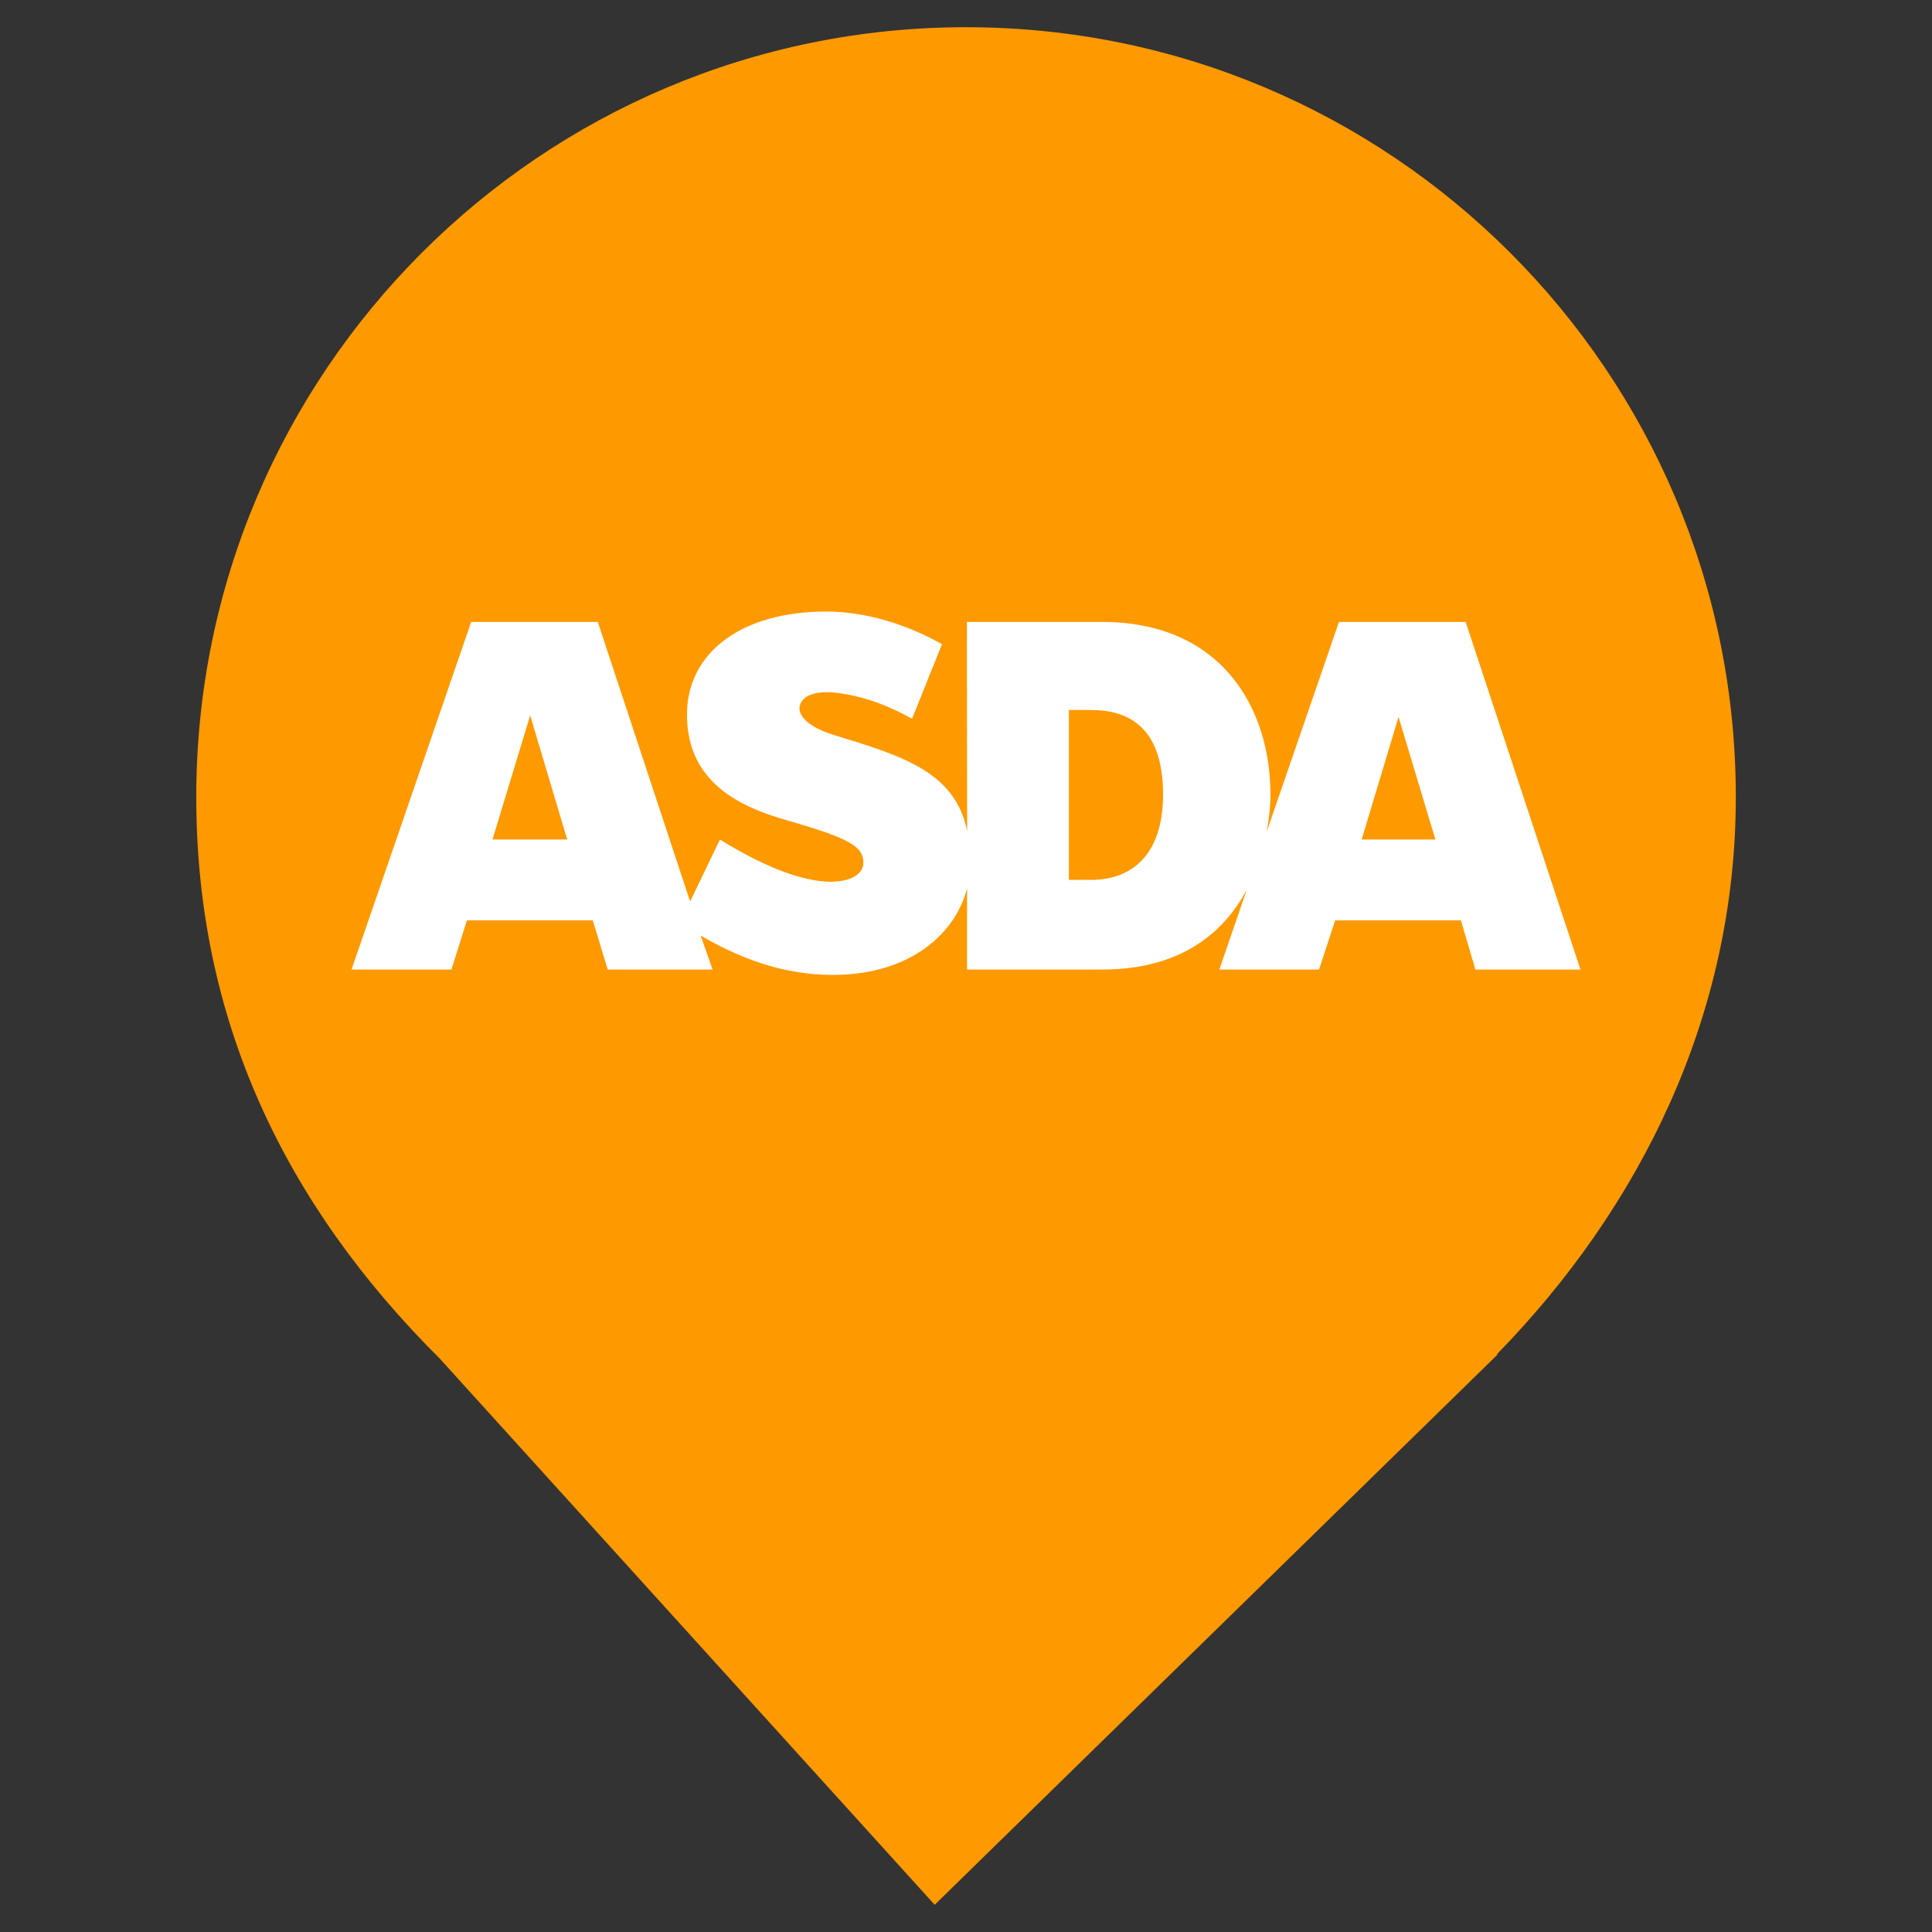 <?xml version="1.0" encoding="UTF-8" standalone="no"?><!-- Generator: Gravit.io --><svg xmlns="http://www.w3.org/2000/svg" xmlns:xlink="http://www.w3.org/1999/xlink" style="isolation:isolate" viewBox="0 0 24 24" width="24pt" height="24pt"><rect x="0" y="0" width="24" height="24" fill="#333333" stroke="none"/><defs><clipPath id="_clipPath_LBbv13FOgkeD1VhY9dx8mehPvW1ZDwML"><rect width="24" height="24"/></clipPath></defs><g clip-path="url(#_clipPath_LBbv13FOgkeD1VhY9dx8mehPvW1ZDwML)"><clipPath id="_clipPath_yAoyEbc2pkriGa5gtLLMRZ4zZ51ix5zu"><rect x="0" y="0" width="24" height="24" transform="matrix(1,0,0,1,0,0)" fill="rgb(255,255,255)"/></clipPath><g clip-path="url(#_clipPath_yAoyEbc2pkriGa5gtLLMRZ4zZ51ix5zu)"><g><path d=" M 18.593 16.825 C 20.37 15.006 21.563 12.624 21.563 9.901 C 21.563 4.623 17.278 0.338 12 0.338 C 6.722 0.338 2.438 4.623 2.438 9.901 C 2.438 12.657 3.526 14.954 5.474 16.888 L 5.473 16.888 L 11.611 23.662 L 18.605 16.825 L 18.593 16.825 L 18.593 16.825 Z " fill="rgb(255,153,0)"/></g></g><clipPath id="_clipPath_616pyD20oKigoTS8Hwg1APntgk3C7WGg"><rect x="0" y="0" width="24" height="24" transform="matrix(1,0,0,1,0,0)" fill="rgb(255,255,255)"/></clipPath><g clip-path="url(#_clipPath_616pyD20oKigoTS8Hwg1APntgk3C7WGg)"><g><clipPath id="_clipPath_SPW9ufMKlGFubCOOnfnUt1sF4iWbuO2l"><rect x="0" y="0" width="24" height="24" transform="matrix(1,0,0,1,0,0)" fill="rgb(255,255,255)"/></clipPath><g clip-path="url(#_clipPath_SPW9ufMKlGFubCOOnfnUt1sF4iWbuO2l)"><g><g><g><g><path d=" M 16.915 10.429 L 17.373 8.906 L 17.831 10.429 L 16.915 10.429 L 16.915 10.429 L 16.915 10.429 Z  M 13.56 10.93 L 13.278 10.93 L 13.278 8.82 L 13.556 8.82 C 13.979 8.82 14.448 8.997 14.448 9.87 C 14.448 10.644 14.033 10.93 13.56 10.93 Z  M 6.118 10.429 L 6.586 8.887 L 7.046 10.429 L 6.118 10.429 L 6.118 10.429 L 6.118 10.429 Z  M 18.207 7.726 L 16.633 7.726 L 15.733 10.339 C 15.776 10.121 15.782 9.949 15.782 9.872 C 15.782 8.778 15.159 7.726 13.693 7.726 L 12.011 7.726 L 12.014 10.325 C 11.87 9.587 11.2 9.388 10.366 9.133 C 10.053 9.038 9.882 8.884 9.944 8.741 C 9.998 8.616 10.188 8.577 10.421 8.61 C 10.774 8.659 11.057 8.779 11.33 8.928 L 11.702 8.002 C 11.617 7.959 11.015 7.597 10.261 7.597 C 9.206 7.597 8.534 8.112 8.534 8.875 C 8.534 9.554 8.951 9.949 9.716 10.172 C 10.538 10.41 10.747 10.507 10.723 10.746 C 10.7 10.949 10.19 11.2 8.943 10.429 L 8.573 11.199 L 7.426 7.726 L 5.853 7.726 L 4.367 12.044 L 5.608 12.044 L 5.8 11.433 L 7.364 11.433 L 7.549 12.044 L 8.852 12.044 L 8.704 11.622 C 9.144 11.877 9.691 12.111 10.343 12.111 C 11.342 12.111 11.883 11.562 12.013 11.035 L 12.013 12.044 L 13.691 12.044 C 14.692 12.044 15.216 11.564 15.488 11.051 L 15.147 12.044 L 16.386 12.044 L 16.586 11.433 L 18.148 11.433 L 18.328 12.044 L 19.633 12.044 L 18.207 7.726 L 18.207 7.726 L 18.207 7.726 Z " fill="rgb(255,255,255)"/></g></g></g></g></g></g></g></g></svg>